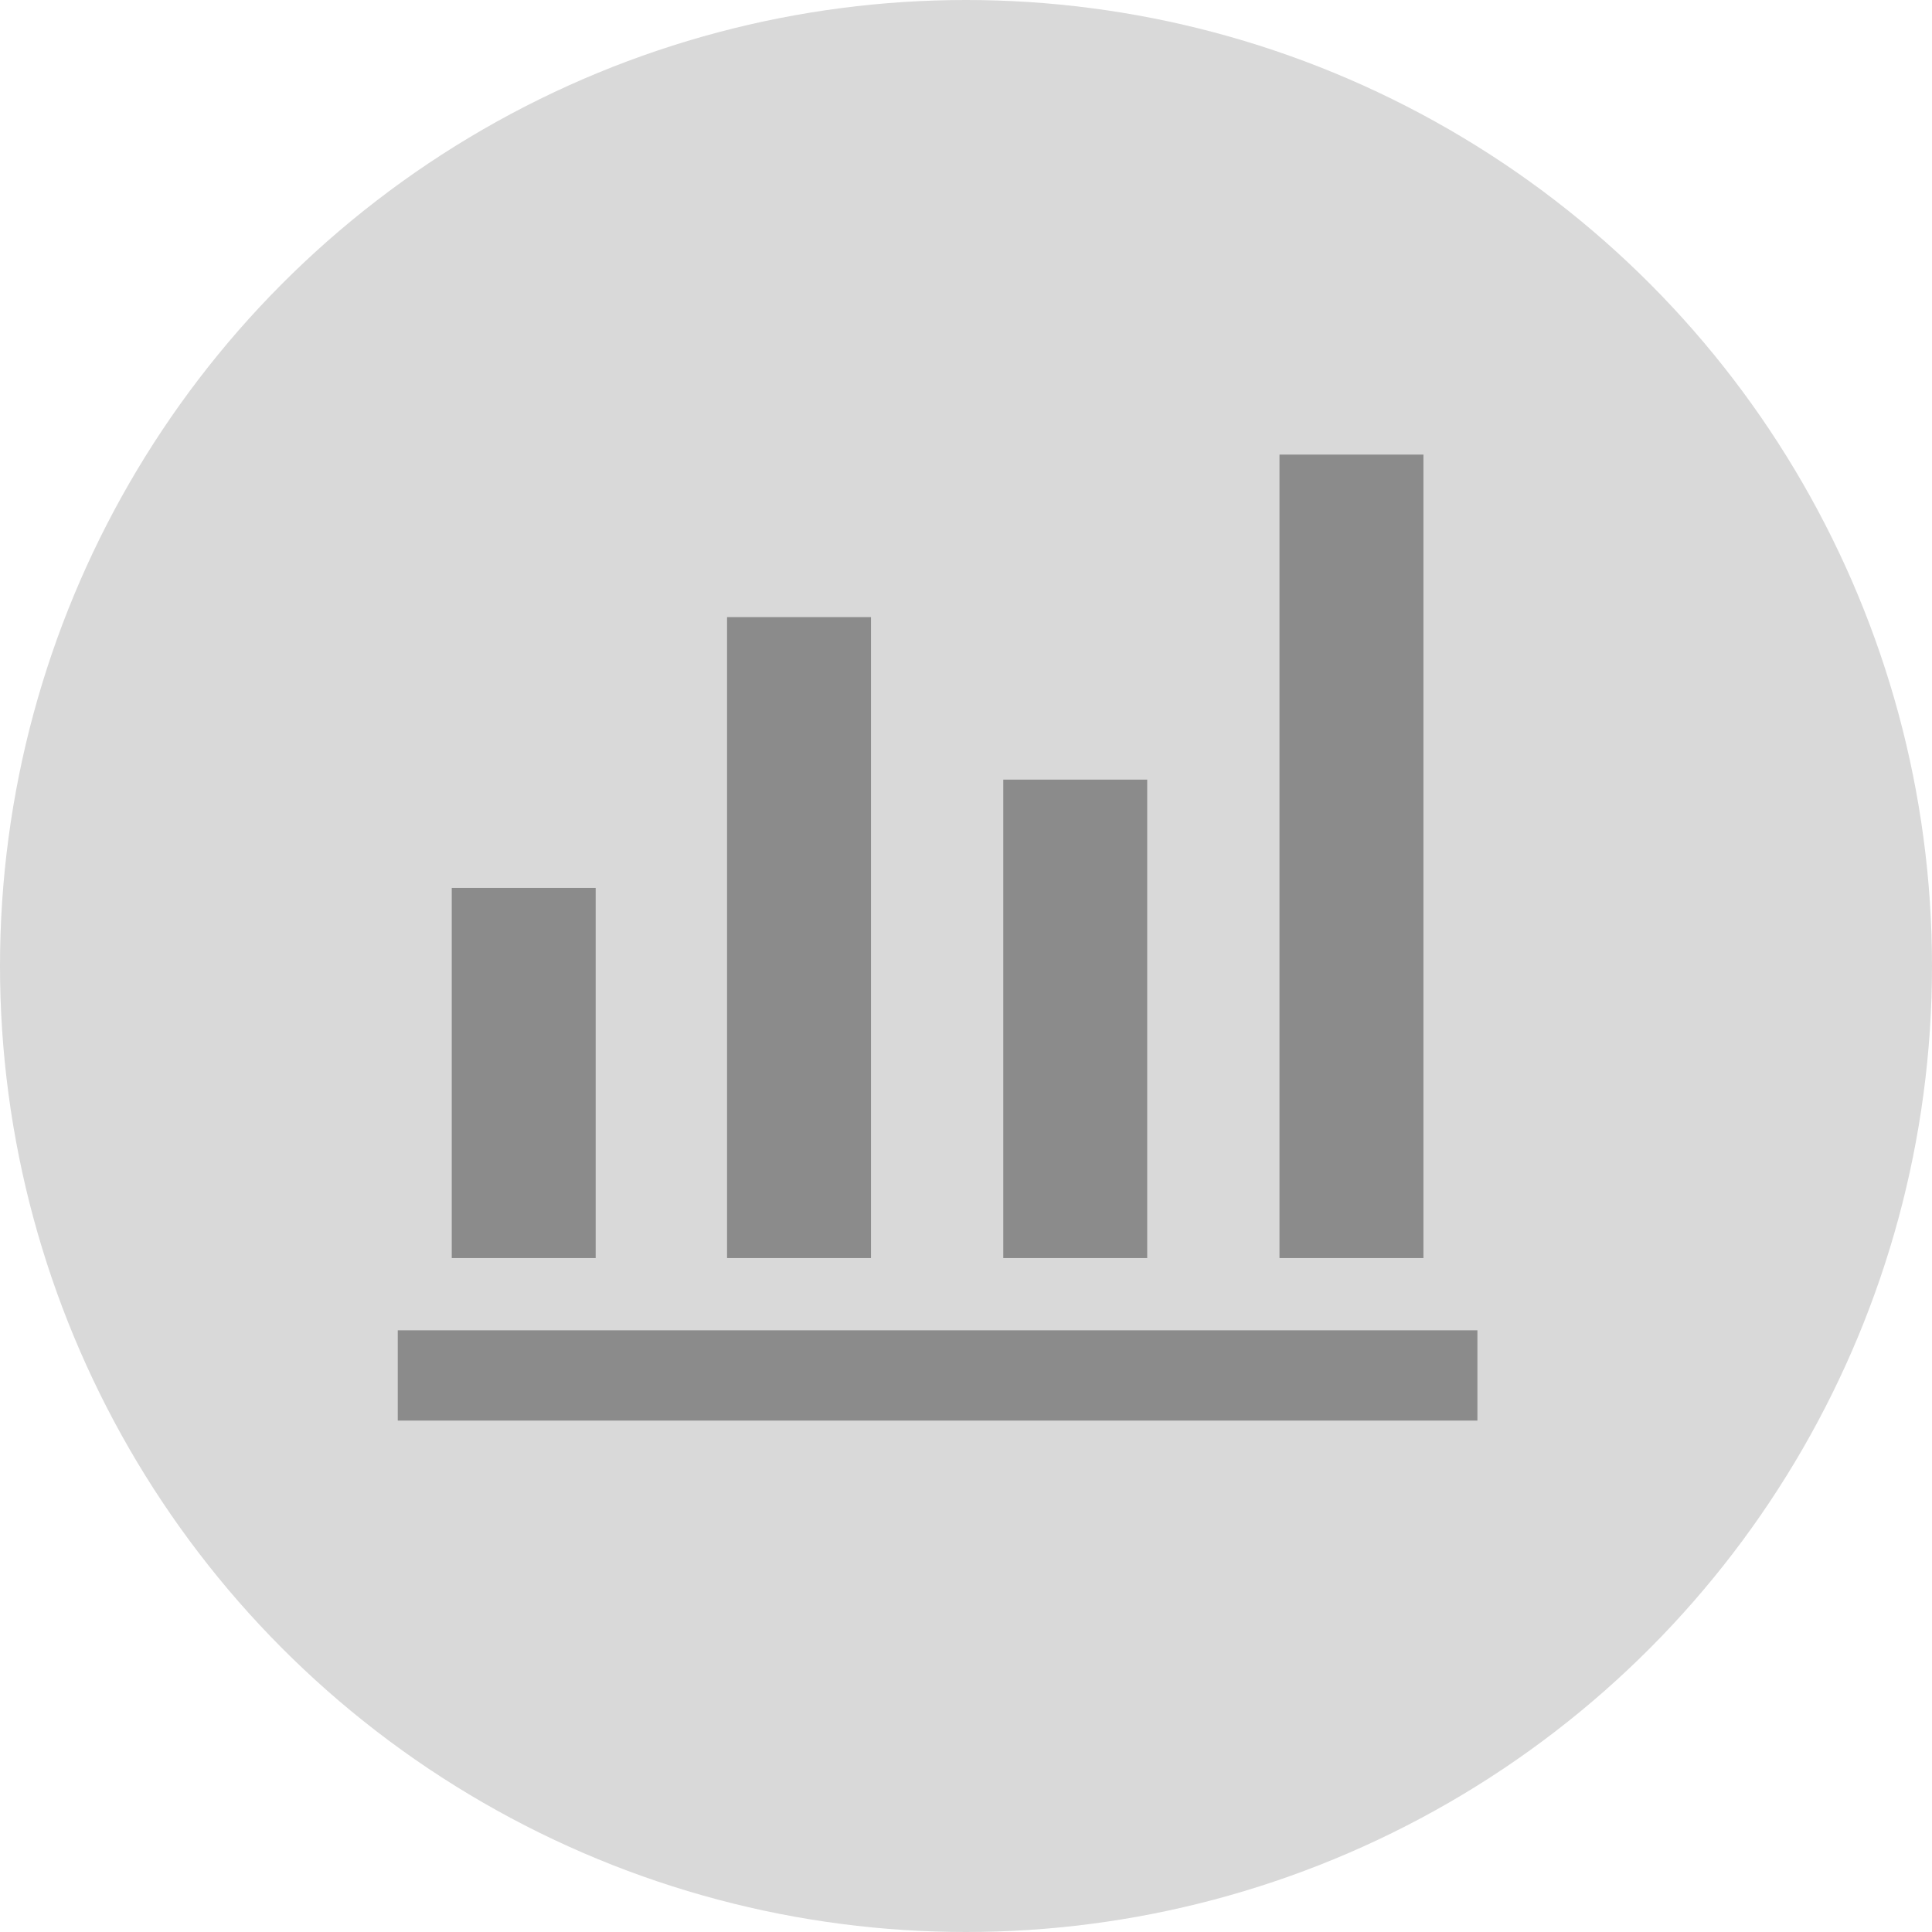 <svg width="34" height="34" viewBox="0 0 34 34" fill="none" xmlns="http://www.w3.org/2000/svg">
<circle cx="17" cy="17" r="17" fill="#D9D9D9"/>
<mask id="mask0_189_714" style="mask-type:alpha" maskUnits="userSpaceOnUse" x="3" y="3" width="29" height="29">
<rect x="3" y="3" width="28.298" height="28.298" fill="#D9D9D9"/>
</mask>
<g mask="url(#mask0_189_714)">
<path d="M7 25V23.411H26V25H7ZM7.95 22.14V15.626H10.483V22.14H7.95ZM12.795 22.14V10.86H15.328V22.14H12.795ZM17.656 22.14V13.72H20.189V22.14H17.656ZM22.517 22.14V8H25.05V22.14H22.517Z" fill="#8B8B8B"/>
</g>
</svg>
